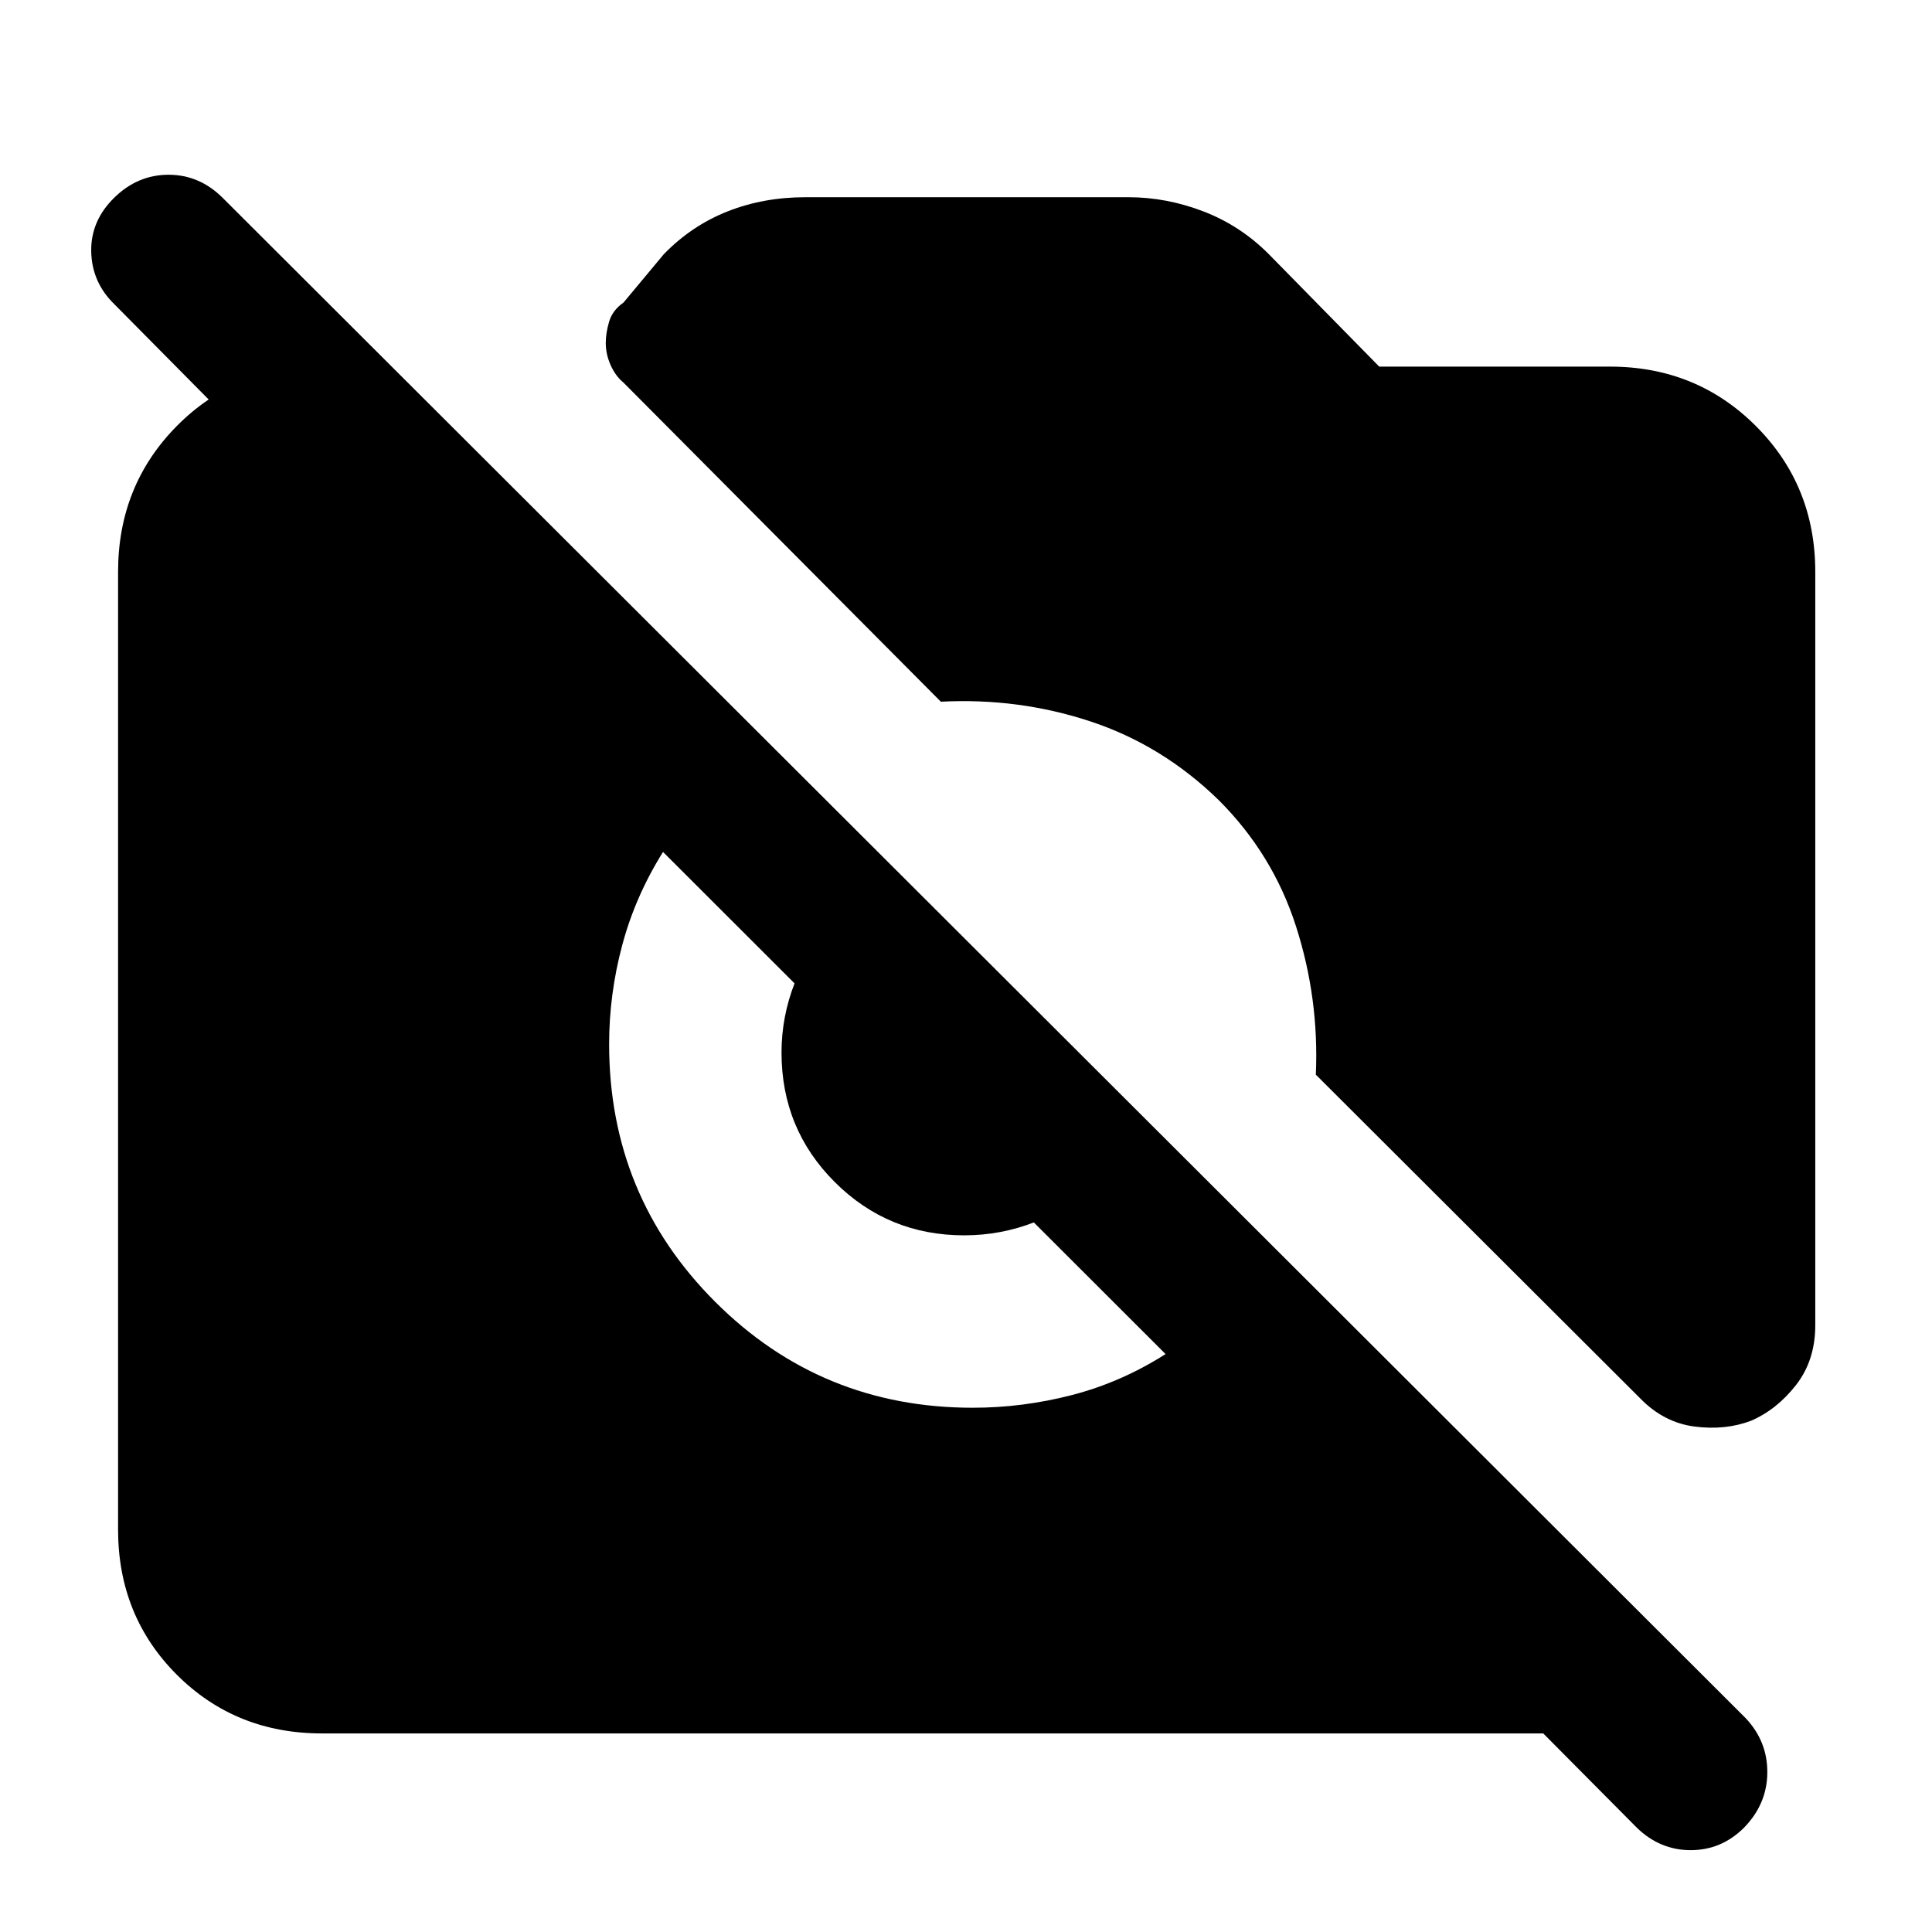 <svg xmlns="http://www.w3.org/2000/svg" height="40" viewBox="0 -960 960 960" width="40"><path d="m813.33-51.83-46.5-46.84H160q-42.96 0-72.15-29.18Q58.67-157.04 58.67-200v-475.83q0-42.96 29.18-72.48 29.19-29.52 72.15-29.52h27.17l-1.17 99.5-129.17-130.5q-11.16-10.84-11.5-26.09-.33-15.25 11.34-26.75 11.66-11.5 27.08-11.5 15.42 0 26.98 11.56L867.5-106.17q10.83 11.56 10.67 27.13-.17 15.57-11.67 27.3-11.19 11.07-26.43 11.07t-26.74-11.16ZM870-254q-12.83 4.83-28.08 2.83-15.25-2-26.92-14L653.83-426q1.67-37.8-9.83-73.65-11.5-35.85-38.33-62.68-28-27.34-63.74-39.17-35.73-11.83-74.43-9.83L309.73-769.96q-3.9-3.21-6.31-8.62Q301-784 301-789.57q0-4.93 1.67-10.6 1.66-5.66 7.16-9.5l20-24q13.78-14.2 31.65-21.27 17.86-7.06 38.69-7.06h160.57q18.9 0 37.27 7.06 18.38 7.07 32.49 21.27l54.83 55.84H800q42.96 0 72.48 29.52Q902-718.79 902-675.83v374.33q0 17.46-9.58 29.73Q882.83-259.5 870-254Zm-386.67-6.5q24.95 0 49.39-6.33 24.45-6.34 46.45-20.34l-249.72-249.5q-13.78 22-20.28 46.34-6.5 24.34-6.5 49.16 0 75.34 52.66 128 52.67 52.67 128 52.67Zm-4.22-85.67q-37.77 0-64.27-26.42-26.51-26.43-26.51-64.41 0-17.83 6.59-34.67 6.58-16.83 19.8-30.16L544-372.19q-13 12.86-29.83 19.44-16.84 6.58-35.06 6.58Z"/></svg>